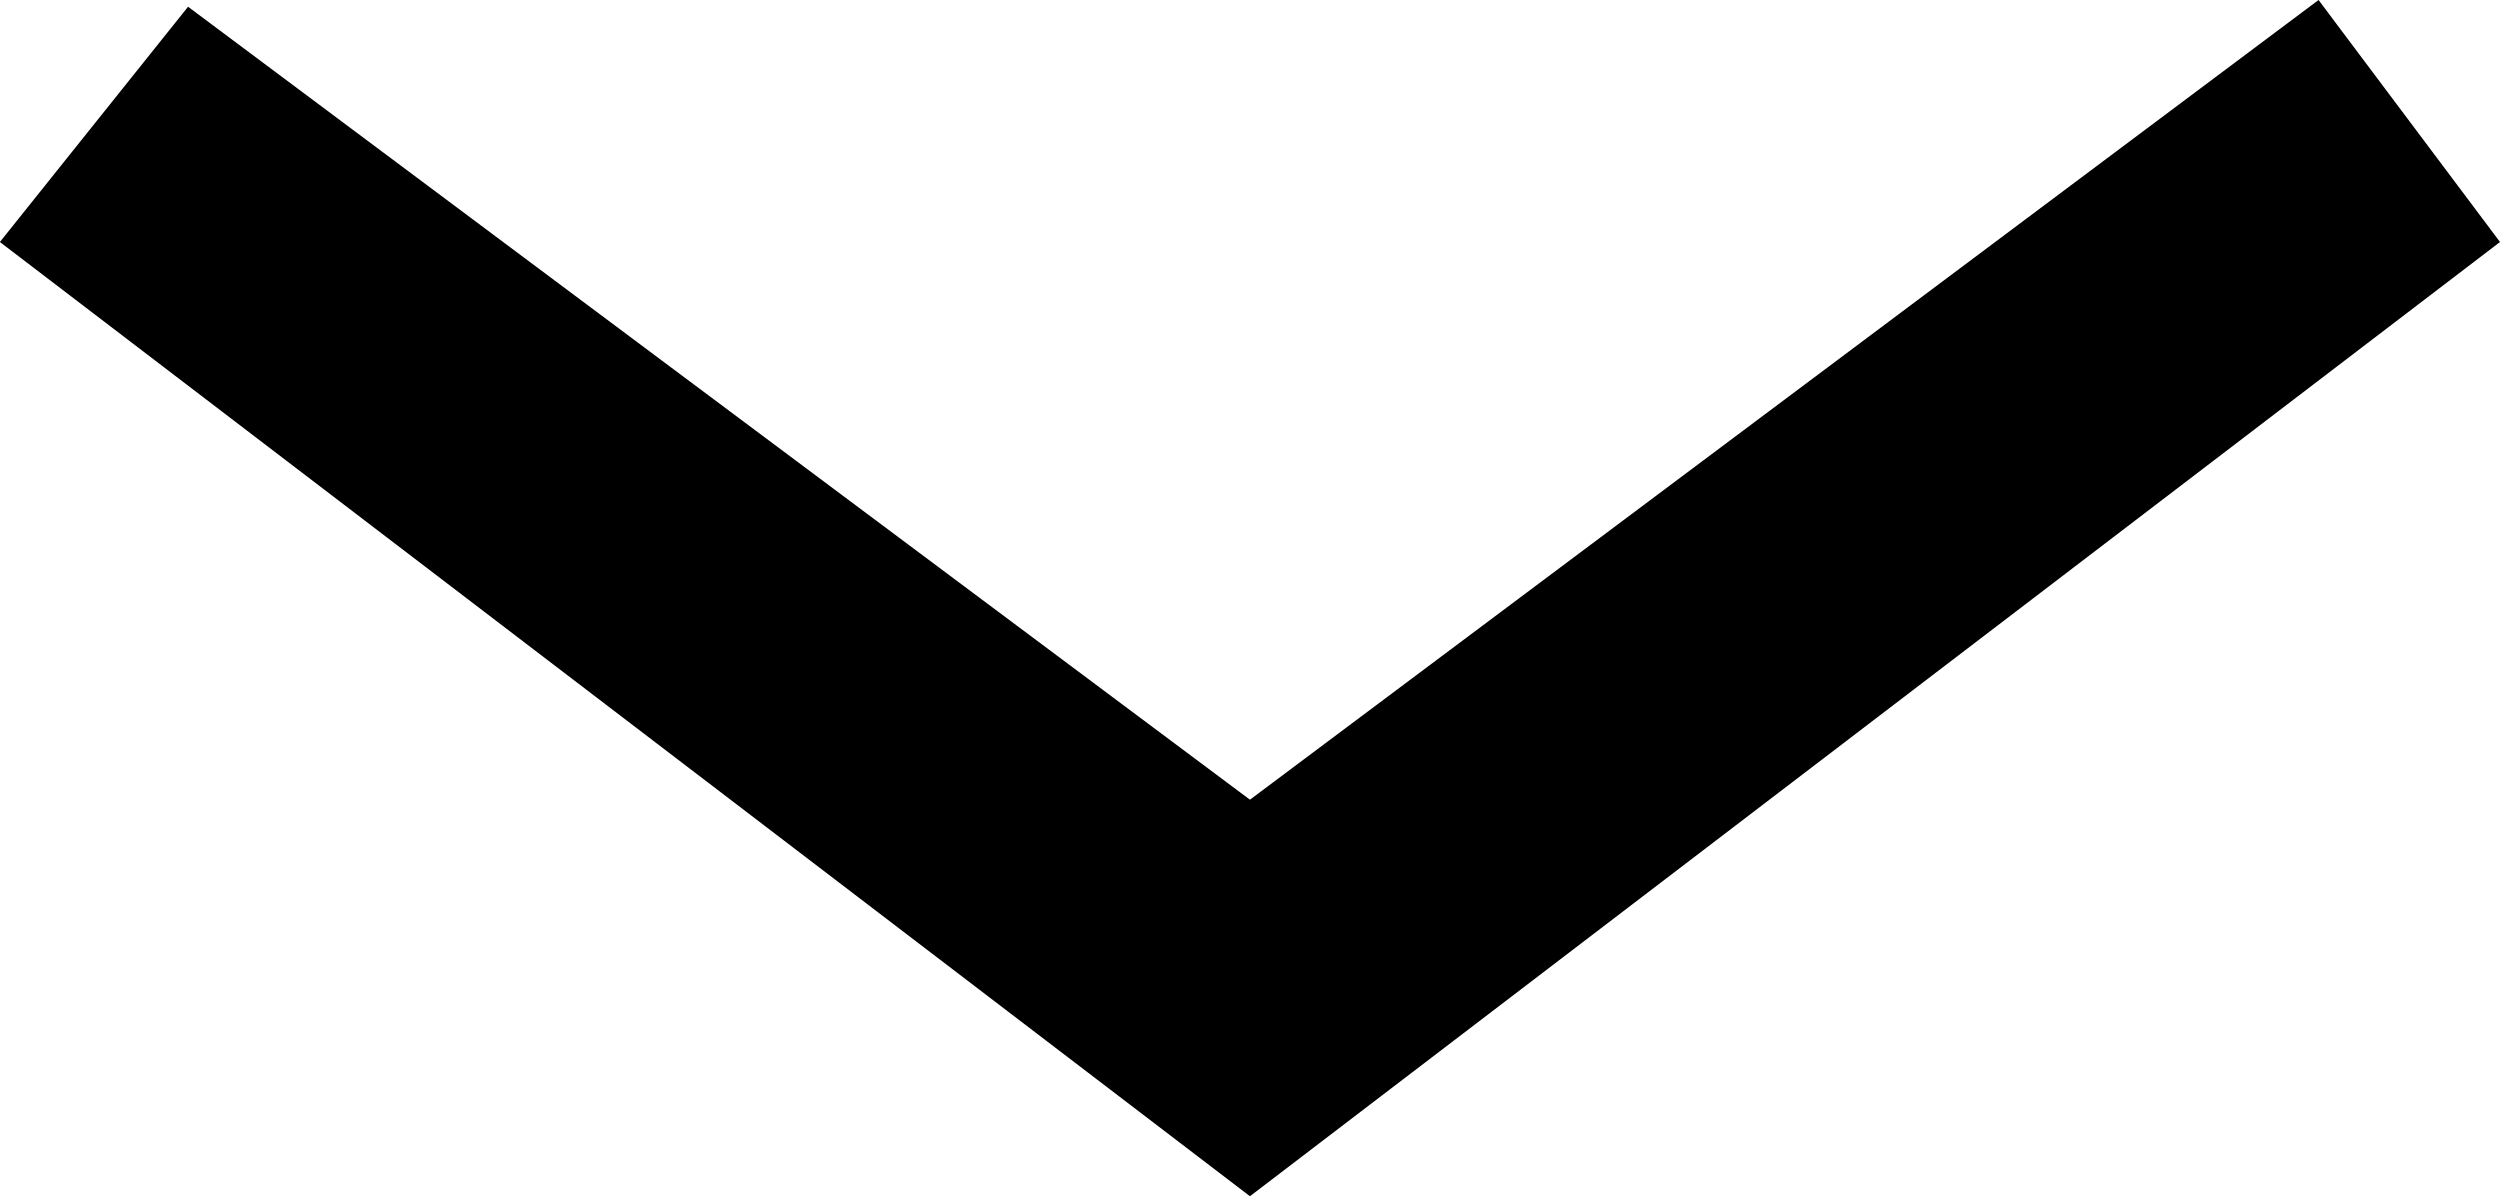 <?xml version="1.0" encoding="utf-8"?>
<!-- Generator: Adobe Illustrator 16.0.0, SVG Export Plug-In . SVG Version: 6.00 Build 0)  -->
<!DOCTYPE svg PUBLIC "-//W3C//DTD SVG 1.1//EN" "http://www.w3.org/Graphics/SVG/1.1/DTD/svg11.dtd">
<svg version="1.1" id="Layer_1" xmlns:sketch="http://www.bohemiancoding.com/sketch/ns"
	 xmlns="http://www.w3.org/2000/svg" xmlns:xlink="http://www.w3.org/1999/xlink" x="0px" y="0px" width="22.665px"
	 height="10.845px" viewBox="-0.052 0.524 22.665 10.845" enable-background="new -0.052 0.524 22.665 10.845" xml:space="preserve"
	>
<title>› 2</title>
<desc>Created with Sketch.</desc>
<g id="ACTIVE" sketch:type="MSPage">
	<g id="Mobile-Nav" transform="translate(-577, -1545)" sketch:type="MSArtboardGroup">
		<g id="Nav" sketch:type="MSLayerGroup">
			<g id="Arrows" transform="translate(576, 144)" sketch:type="MSShapeGroup">
				<path id="_x203A_-2" d="M23.613,1403.718l-1.645-2.194l-9.688,7.25l-9.627-7.189l-1.706,2.133l11.333,8.651L23.613,1403.718z"/>
			</g>
		</g>
	</g>
</g>
</svg>
